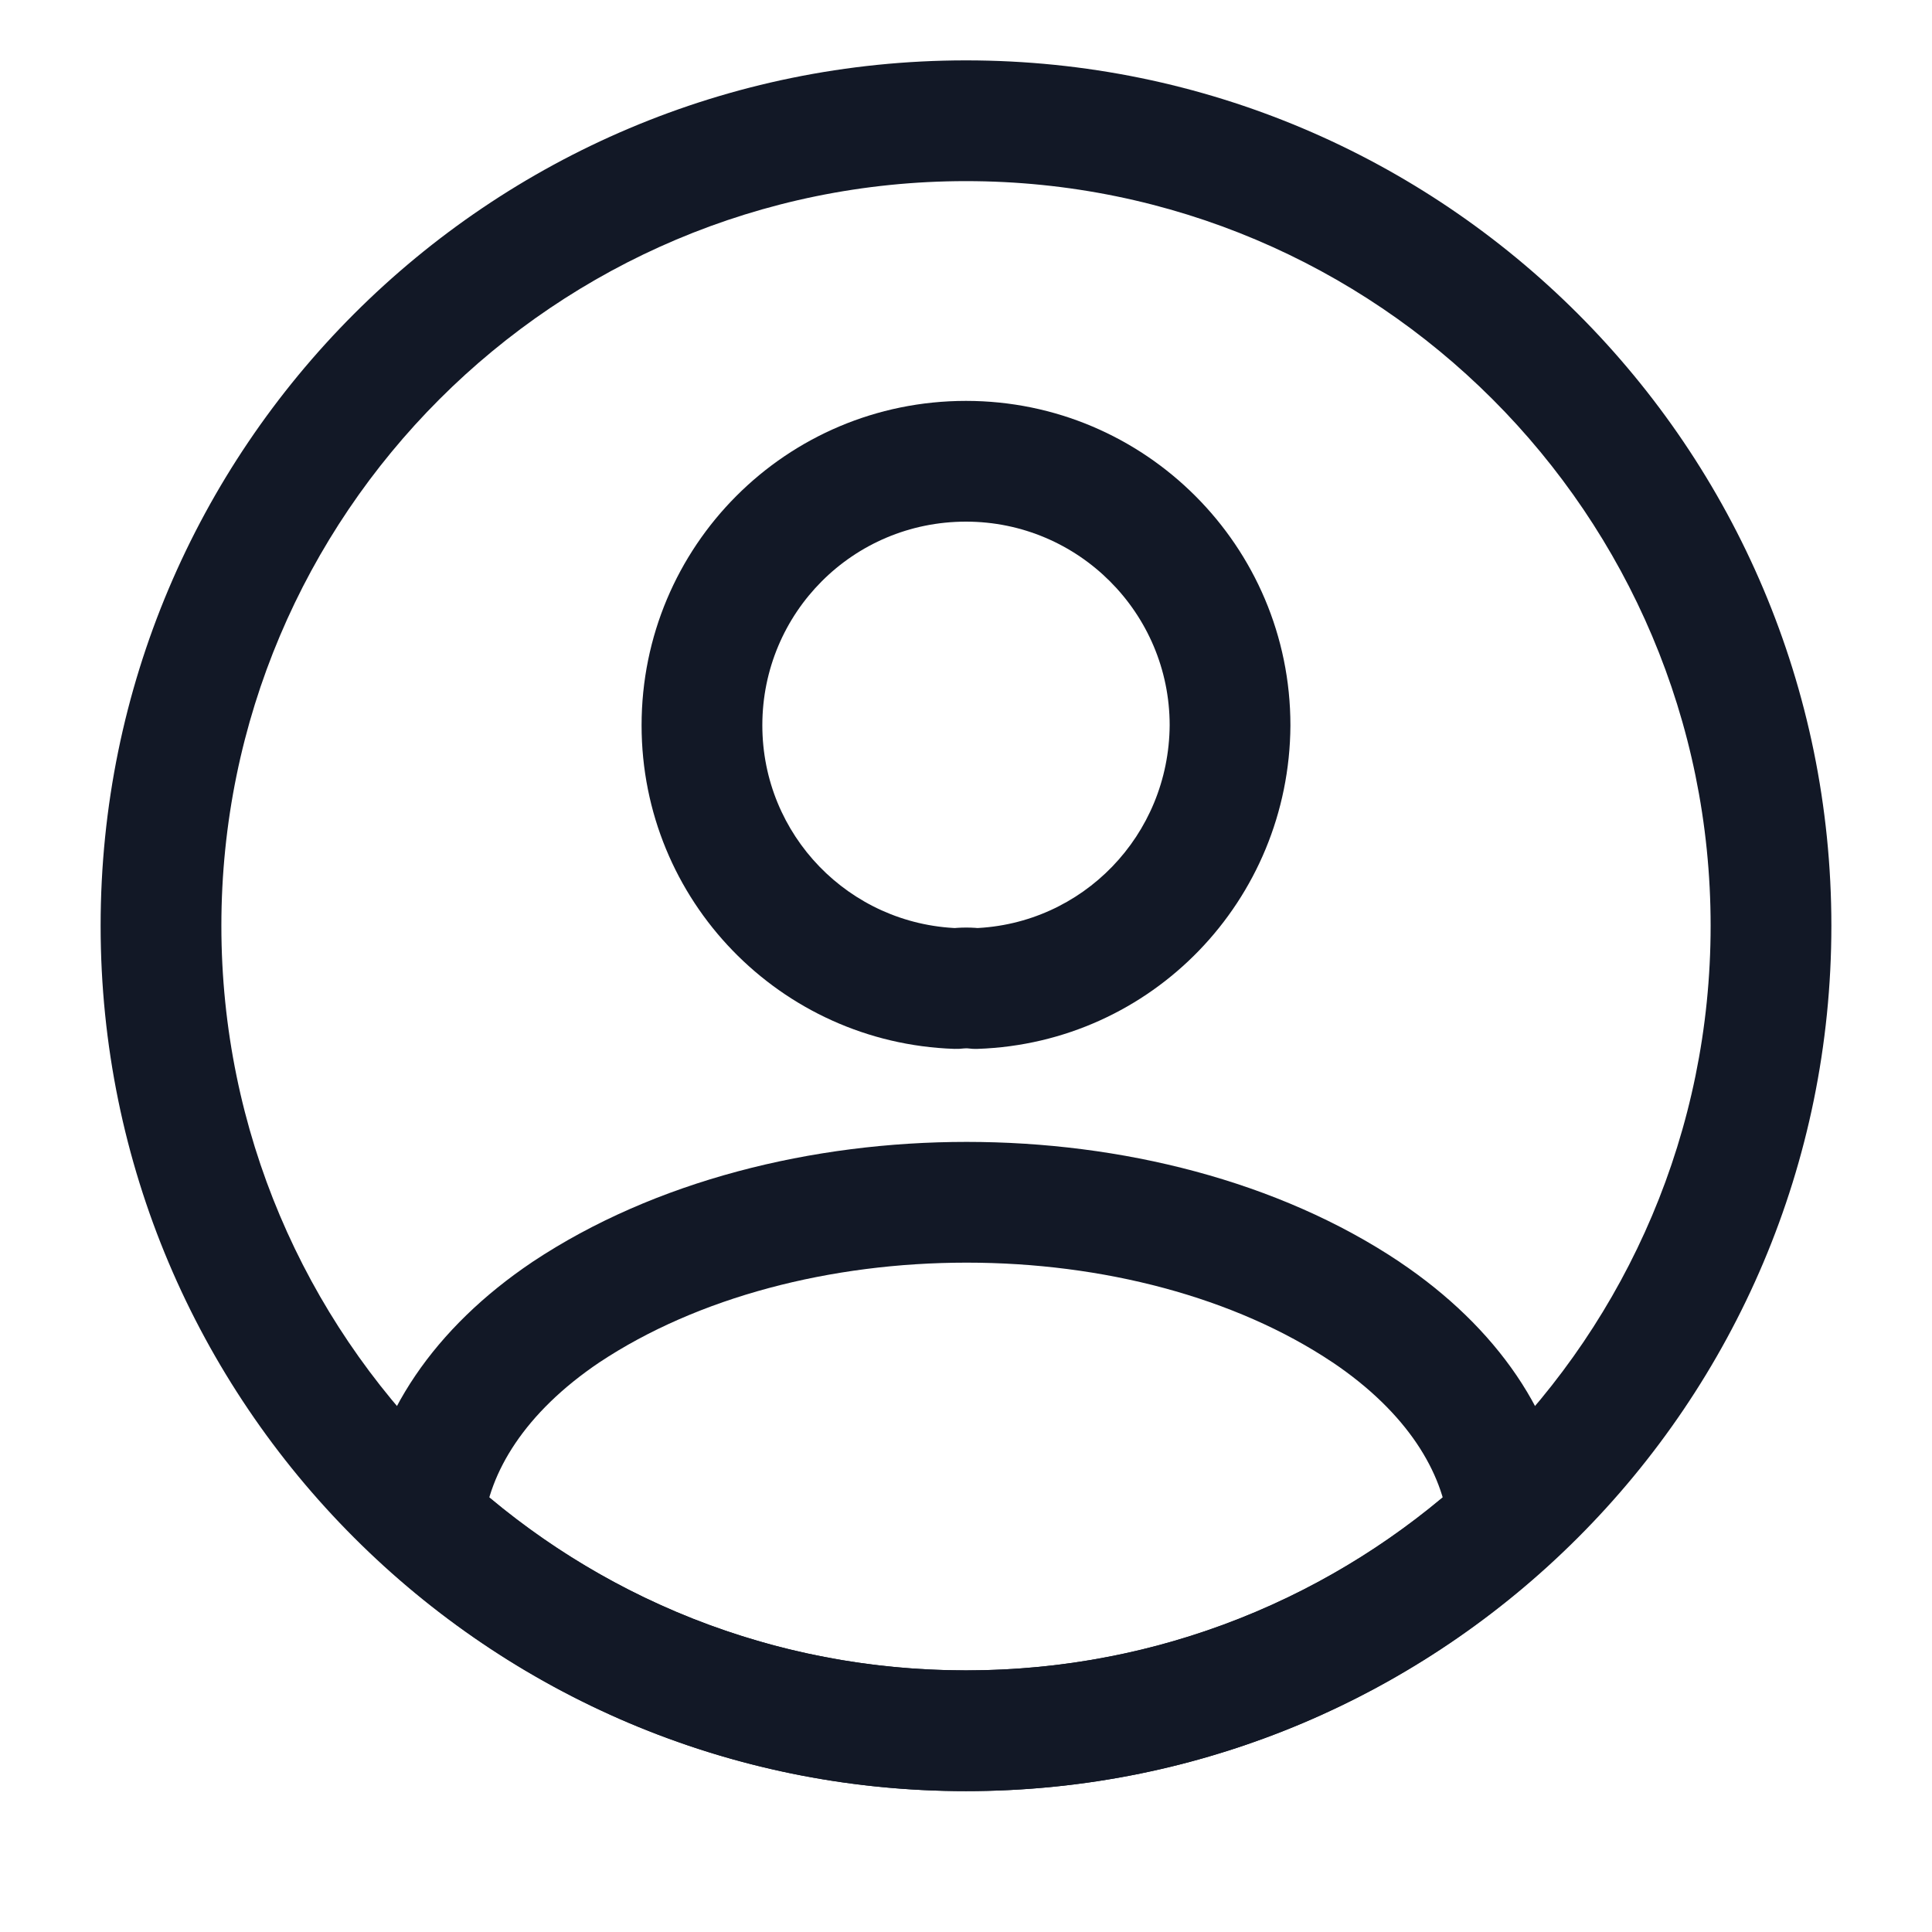 <svg width="48" height="48" viewBox="0 0 48 48" fill="none" xmlns="http://www.w3.org/2000/svg" xmlns:xlink="http://www.w3.org/1999/xlink">
<path d="M24.24,24.56L24.028,26.045C24.115,26.057 24.203,26.062 24.291,26.059L24.24,24.56ZM23.76,24.56L23.709,26.059C23.788,26.062 23.867,26.058 23.946,26.048L23.76,24.56ZM30.56,18.02L32.06,18.028L32.06,18.02L30.56,18.02ZM24.452,23.075C24.163,23.034 23.848,23.037 23.574,23.072L23.946,26.048C23.96,26.047 23.983,26.045 24.007,26.045C24.019,26.045 24.027,26.045 24.033,26.046C24.038,26.046 24.036,26.046 24.028,26.045L24.452,23.075ZM23.811,23.061C21.097,22.968 18.94,20.749 18.94,18.02L15.94,18.02C15.94,22.371 19.383,25.912 23.709,26.059L23.811,23.061ZM18.94,18.02C18.94,15.225 21.191,12.96 24,12.96L24,9.96C19.529,9.96 15.94,13.575 15.94,18.02L18.94,18.02ZM24,12.96C26.792,12.96 29.06,15.228 29.06,18.02L32.06,18.02C32.06,13.572 28.448,9.96 24,9.96L24,12.96ZM29.06,18.012C29.044,20.755 26.896,22.969 24.189,23.061L24.291,26.059C28.624,25.911 32.035,22.365 32.06,18.028L29.06,18.012Z" fill="#121826"/>
<path d="M37.48,37.76L38.493,38.866C38.844,38.545 39.022,38.075 38.972,37.601L37.48,37.76ZM10.52,37.76L9.028,37.601C8.978,38.075 9.156,38.545 9.507,38.866L10.52,37.76ZM14.06,32.6L13.23,31.35L13.223,31.356L14.06,32.6ZM33.94,32.6L34.777,31.356L34.774,31.353L33.94,32.6ZM36.467,36.654C33.172,39.671 28.81,41.5 24,41.5L24,44.5C29.59,44.5 34.668,42.369 38.493,38.866L36.467,36.654ZM24,41.5C19.19,41.5 14.828,39.671 11.533,36.654L9.507,38.866C13.332,42.369 18.41,44.5 24,44.5L24,41.5ZM12.012,37.919C12.153,36.589 13.023,35.106 14.897,33.844L13.223,31.356C10.817,32.974 9.287,35.171 9.028,37.601L12.012,37.919ZM14.89,33.849C17.333,32.227 20.637,31.37 24.015,31.37C27.393,31.37 30.685,32.227 33.106,33.847L34.774,31.353C31.755,29.333 27.847,28.37 24.015,28.37C20.183,28.37 16.267,29.333 13.23,31.351L14.89,33.849ZM33.103,33.844C34.977,35.106 35.847,36.589 35.988,37.919L38.972,37.601C38.713,35.171 37.183,32.974 34.777,31.356L33.103,33.844Z" fill="#121826"/>
<path d="M42.5,23C42.5,33.217 34.217,41.5 24,41.5L24,44.5C35.874,44.5 45.5,34.874 45.5,23L42.5,23ZM24,41.5C13.783,41.5 5.5,33.217 5.5,23L2.5,23C2.5,34.874 12.126,44.5 24,44.5L24,41.5ZM5.5,23C5.5,12.783 13.783,4.5 24,4.5L24,1.5C12.126,1.5 2.5,11.126 2.5,23L5.5,23ZM24,4.5C34.217,4.5 42.5,12.783 42.5,23L45.5,23C45.5,11.126 35.874,1.5 24,1.5L24,4.5Z" fill="#121826"/>
</svg>

